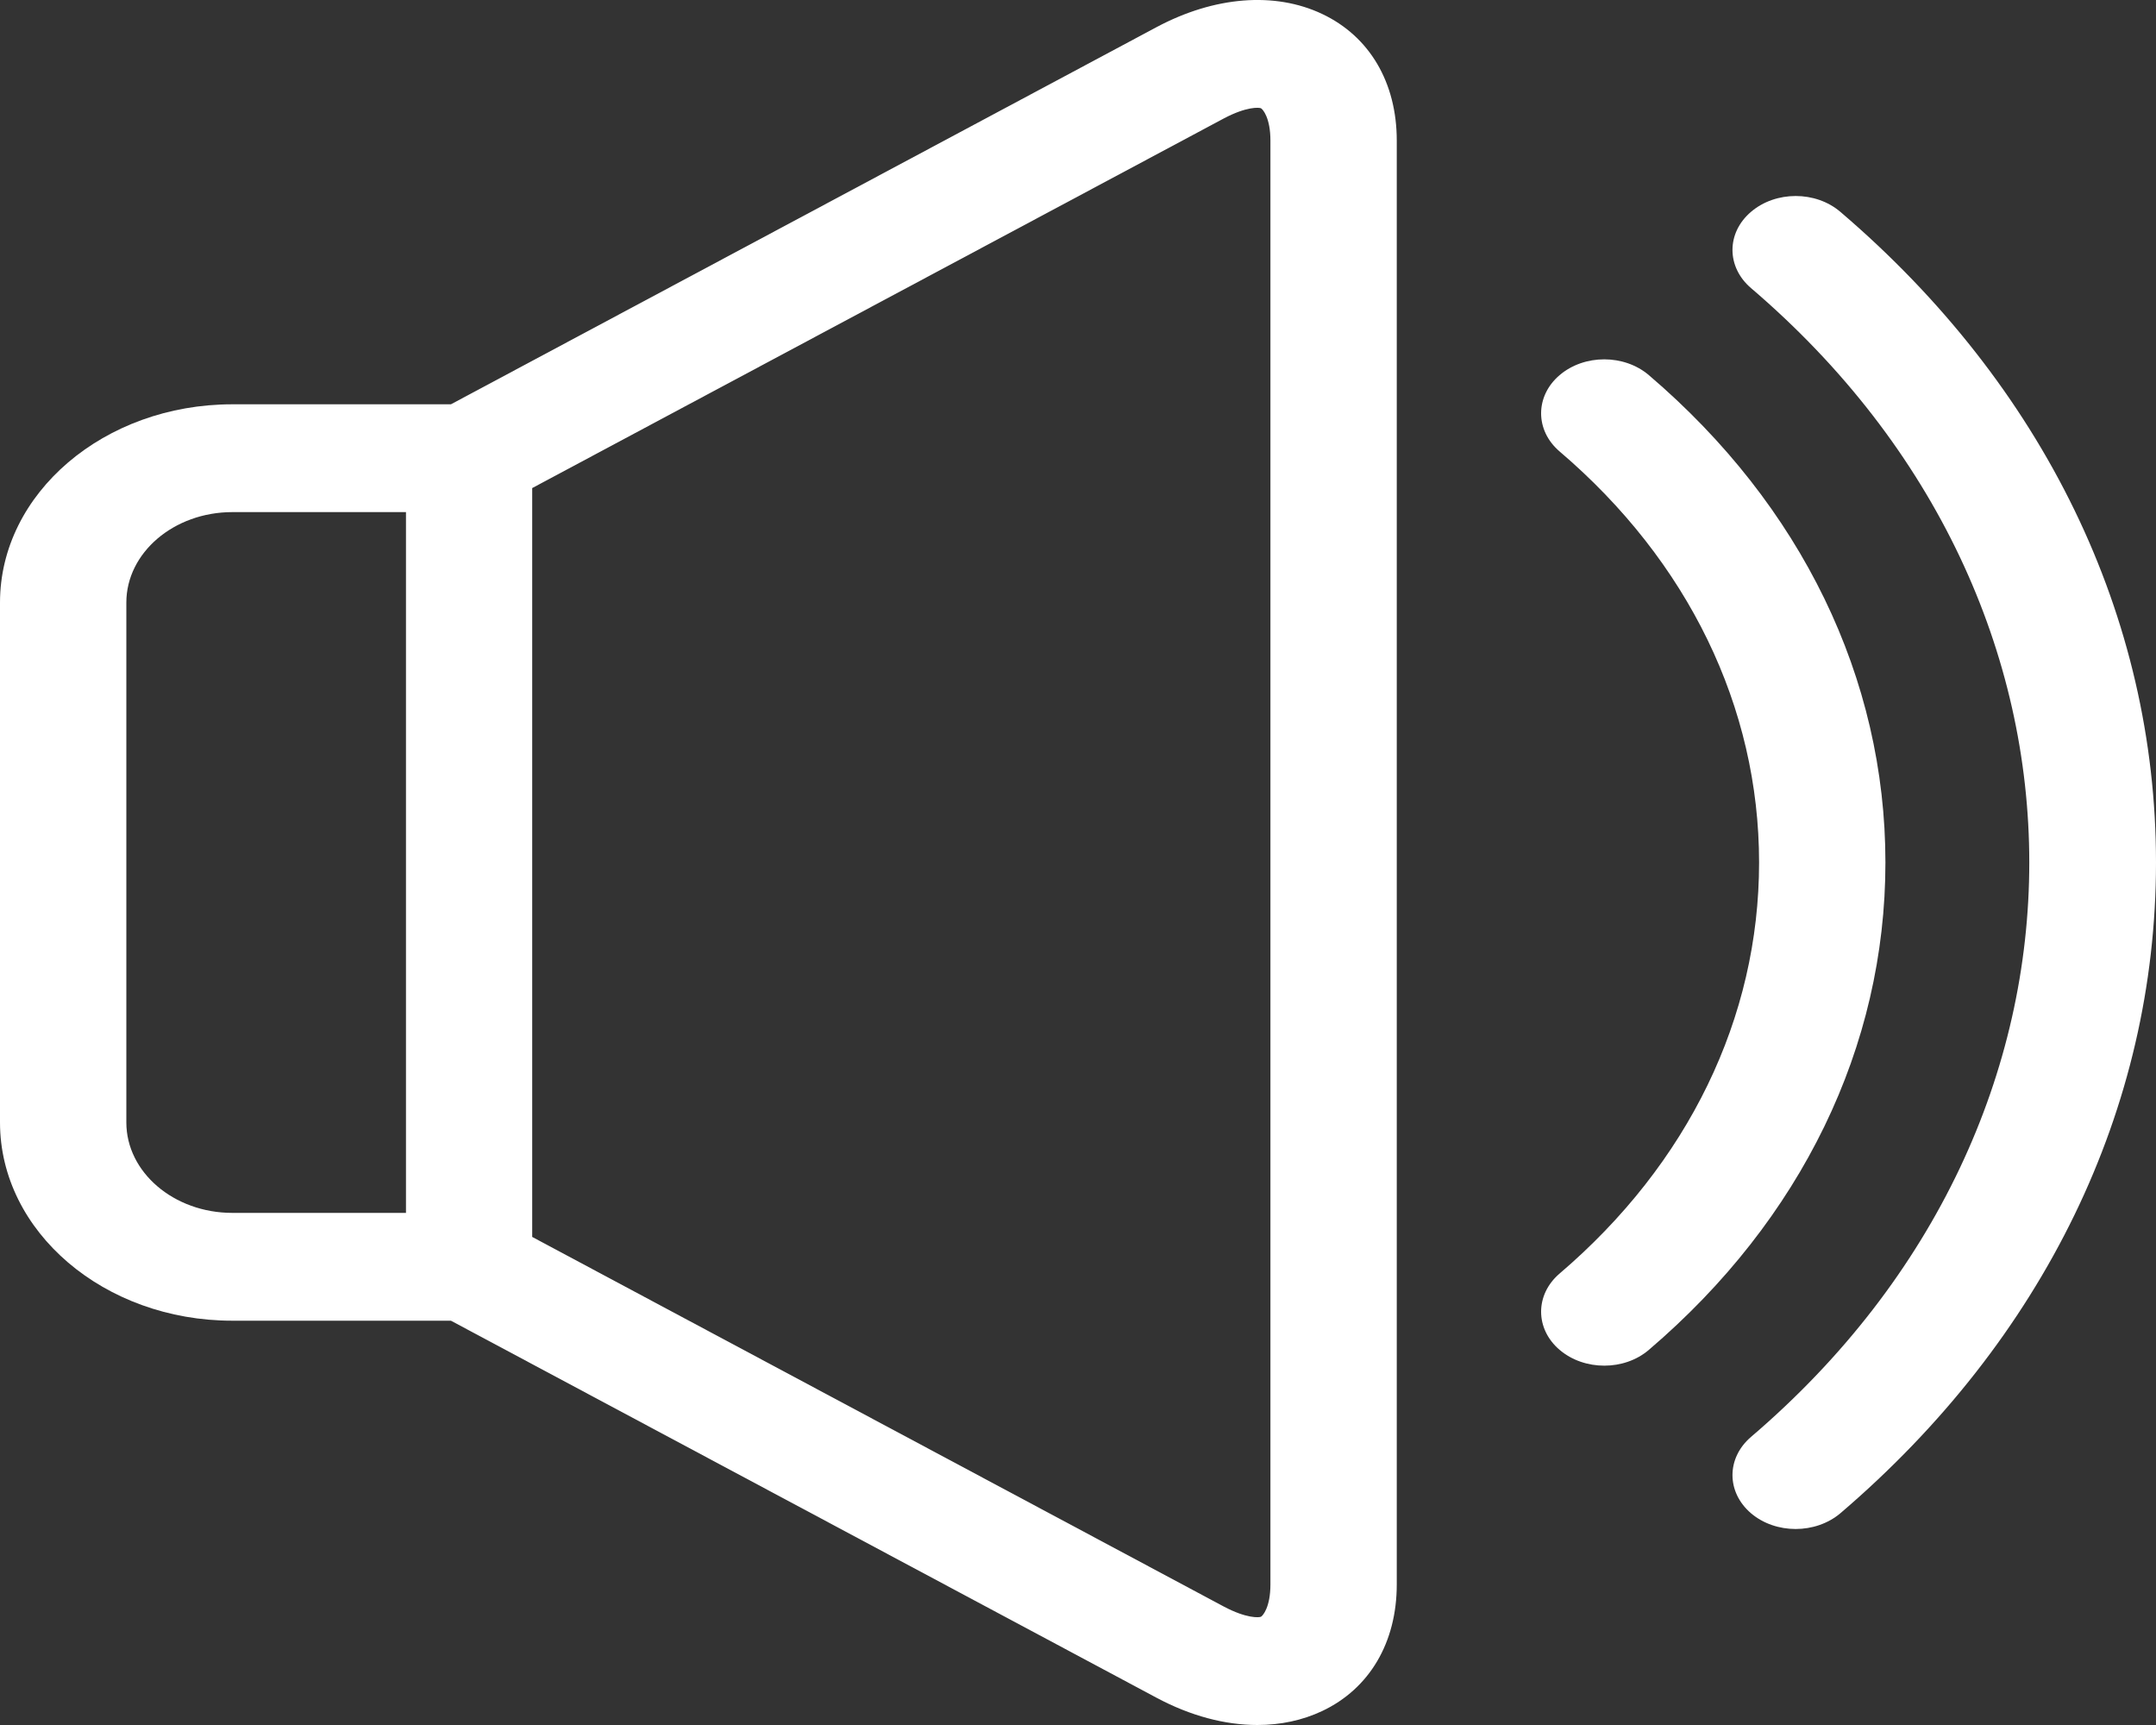<svg xmlns="http://www.w3.org/2000/svg" width="20" height="16" viewBox="0 0 20 16" fill="none">
  <rect x="0" y="0" width="20" height="16" fill="#333333" stroke="none"/>
  <path d="M17.072 1.965C16.843 1.769 16.472 1.769 16.243 1.965C16.014 2.16 16.014 2.476 16.243 2.672C19.685 5.61 19.685 10.39 16.243 13.328C16.014 13.524 16.014 13.84 16.243 14.036C16.357 14.133 16.507 14.182 16.657 14.182C16.807 14.182 16.957 14.133 17.072 14.036C18.96 12.423 20 10.28 20 8C20 5.72 18.96 3.577 17.072 1.965Z" fill="white"/>
  <path d="M15.296 3.48C15.067 3.284 14.696 3.284 14.467 3.48C14.239 3.675 14.239 3.992 14.467 4.187C15.661 5.205 16.318 6.56 16.318 8C16.318 9.44 15.661 10.794 14.467 11.813C14.239 12.008 14.239 12.325 14.467 12.52C14.582 12.618 14.732 12.667 14.882 12.667C15.032 12.667 15.182 12.618 15.296 12.52C16.711 11.313 17.49 9.708 17.49 8C17.49 6.292 16.711 4.687 15.296 3.48Z" fill="white"/>
  <path d="M12.264 0.129C11.824 -0.079 11.265 -0.034 10.73 0.251L4.183 3.75H2.155C0.967 3.75 0 4.575 0 5.589V10.411C0 11.425 0.967 12.25 2.155 12.25H4.183L10.73 15.748C11.043 15.915 11.363 16 11.664 16C11.878 16 12.081 15.957 12.264 15.871C12.705 15.663 12.957 15.234 12.957 14.696V1.304C12.957 0.766 12.705 0.337 12.264 0.129ZM3.766 11.25H2.155C1.613 11.25 1.172 10.873 1.172 10.411V5.589C1.172 5.127 1.613 4.75 2.155 4.75H3.766V11.25ZM11.785 14.696C11.785 14.908 11.714 14.987 11.697 14.996C11.679 15.004 11.563 15.013 11.352 14.901L4.937 11.473V4.527L11.352 1.099C11.563 0.987 11.679 0.996 11.697 1.004C11.714 1.013 11.785 1.092 11.785 1.304V14.696Z" fill="white"/>
</svg>